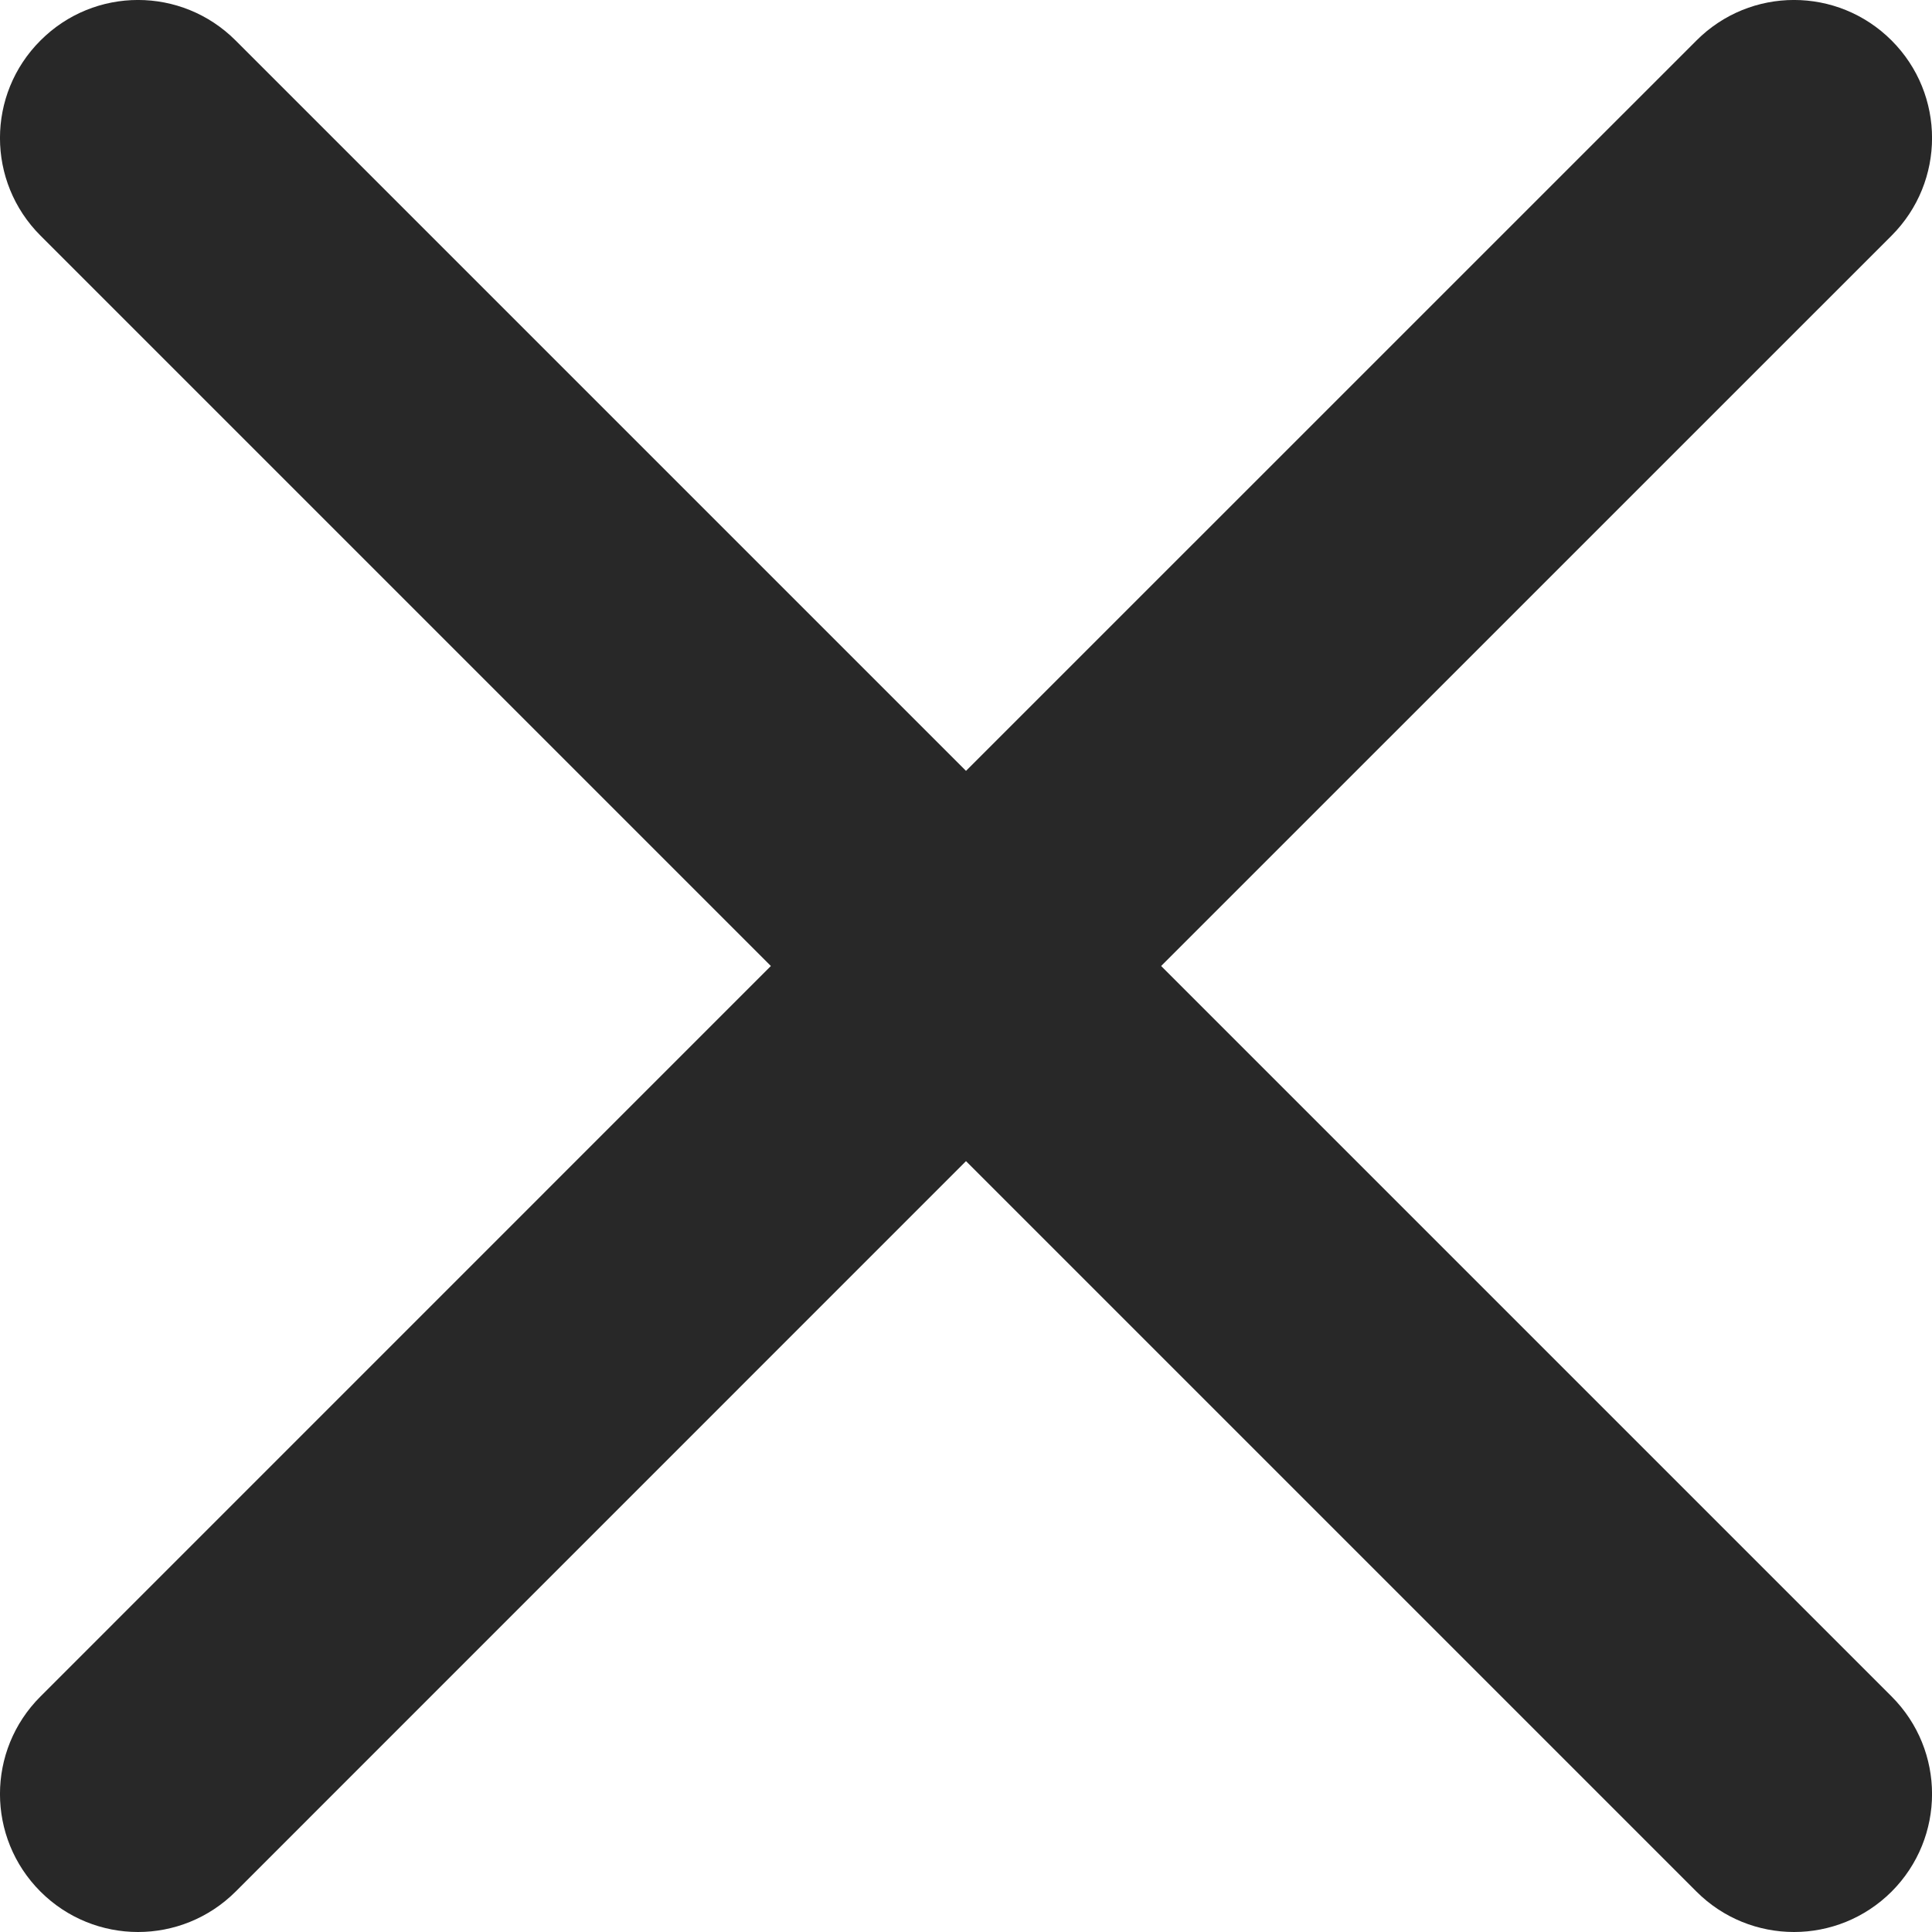<svg width="22" height="22" viewBox="0 0 22 22" fill="none" xmlns="http://www.w3.org/2000/svg">
<path fill-rule="evenodd" clip-rule="evenodd" d="M13.222 11L21.54 2.683C22.154 2.068 22.154 1.075 21.54 0.461C20.925 -0.154 19.932 -0.154 19.318 0.461L11 8.778L2.683 0.461C2.068 -0.154 1.075 -0.154 0.461 0.461C-0.154 1.075 -0.154 2.068 0.461 2.683L8.778 11L0.461 19.318C-0.154 19.932 -0.154 20.925 0.461 21.54C0.767 21.846 1.17 22 1.572 22C1.974 22 2.376 21.846 2.683 21.54L11 13.222L19.318 21.54C19.624 21.846 20.026 22 20.429 22C20.831 22 21.233 21.846 21.54 21.54C22.154 20.925 22.154 19.932 21.54 19.318L13.222 11Z" fill="#282828"/>
</svg>
